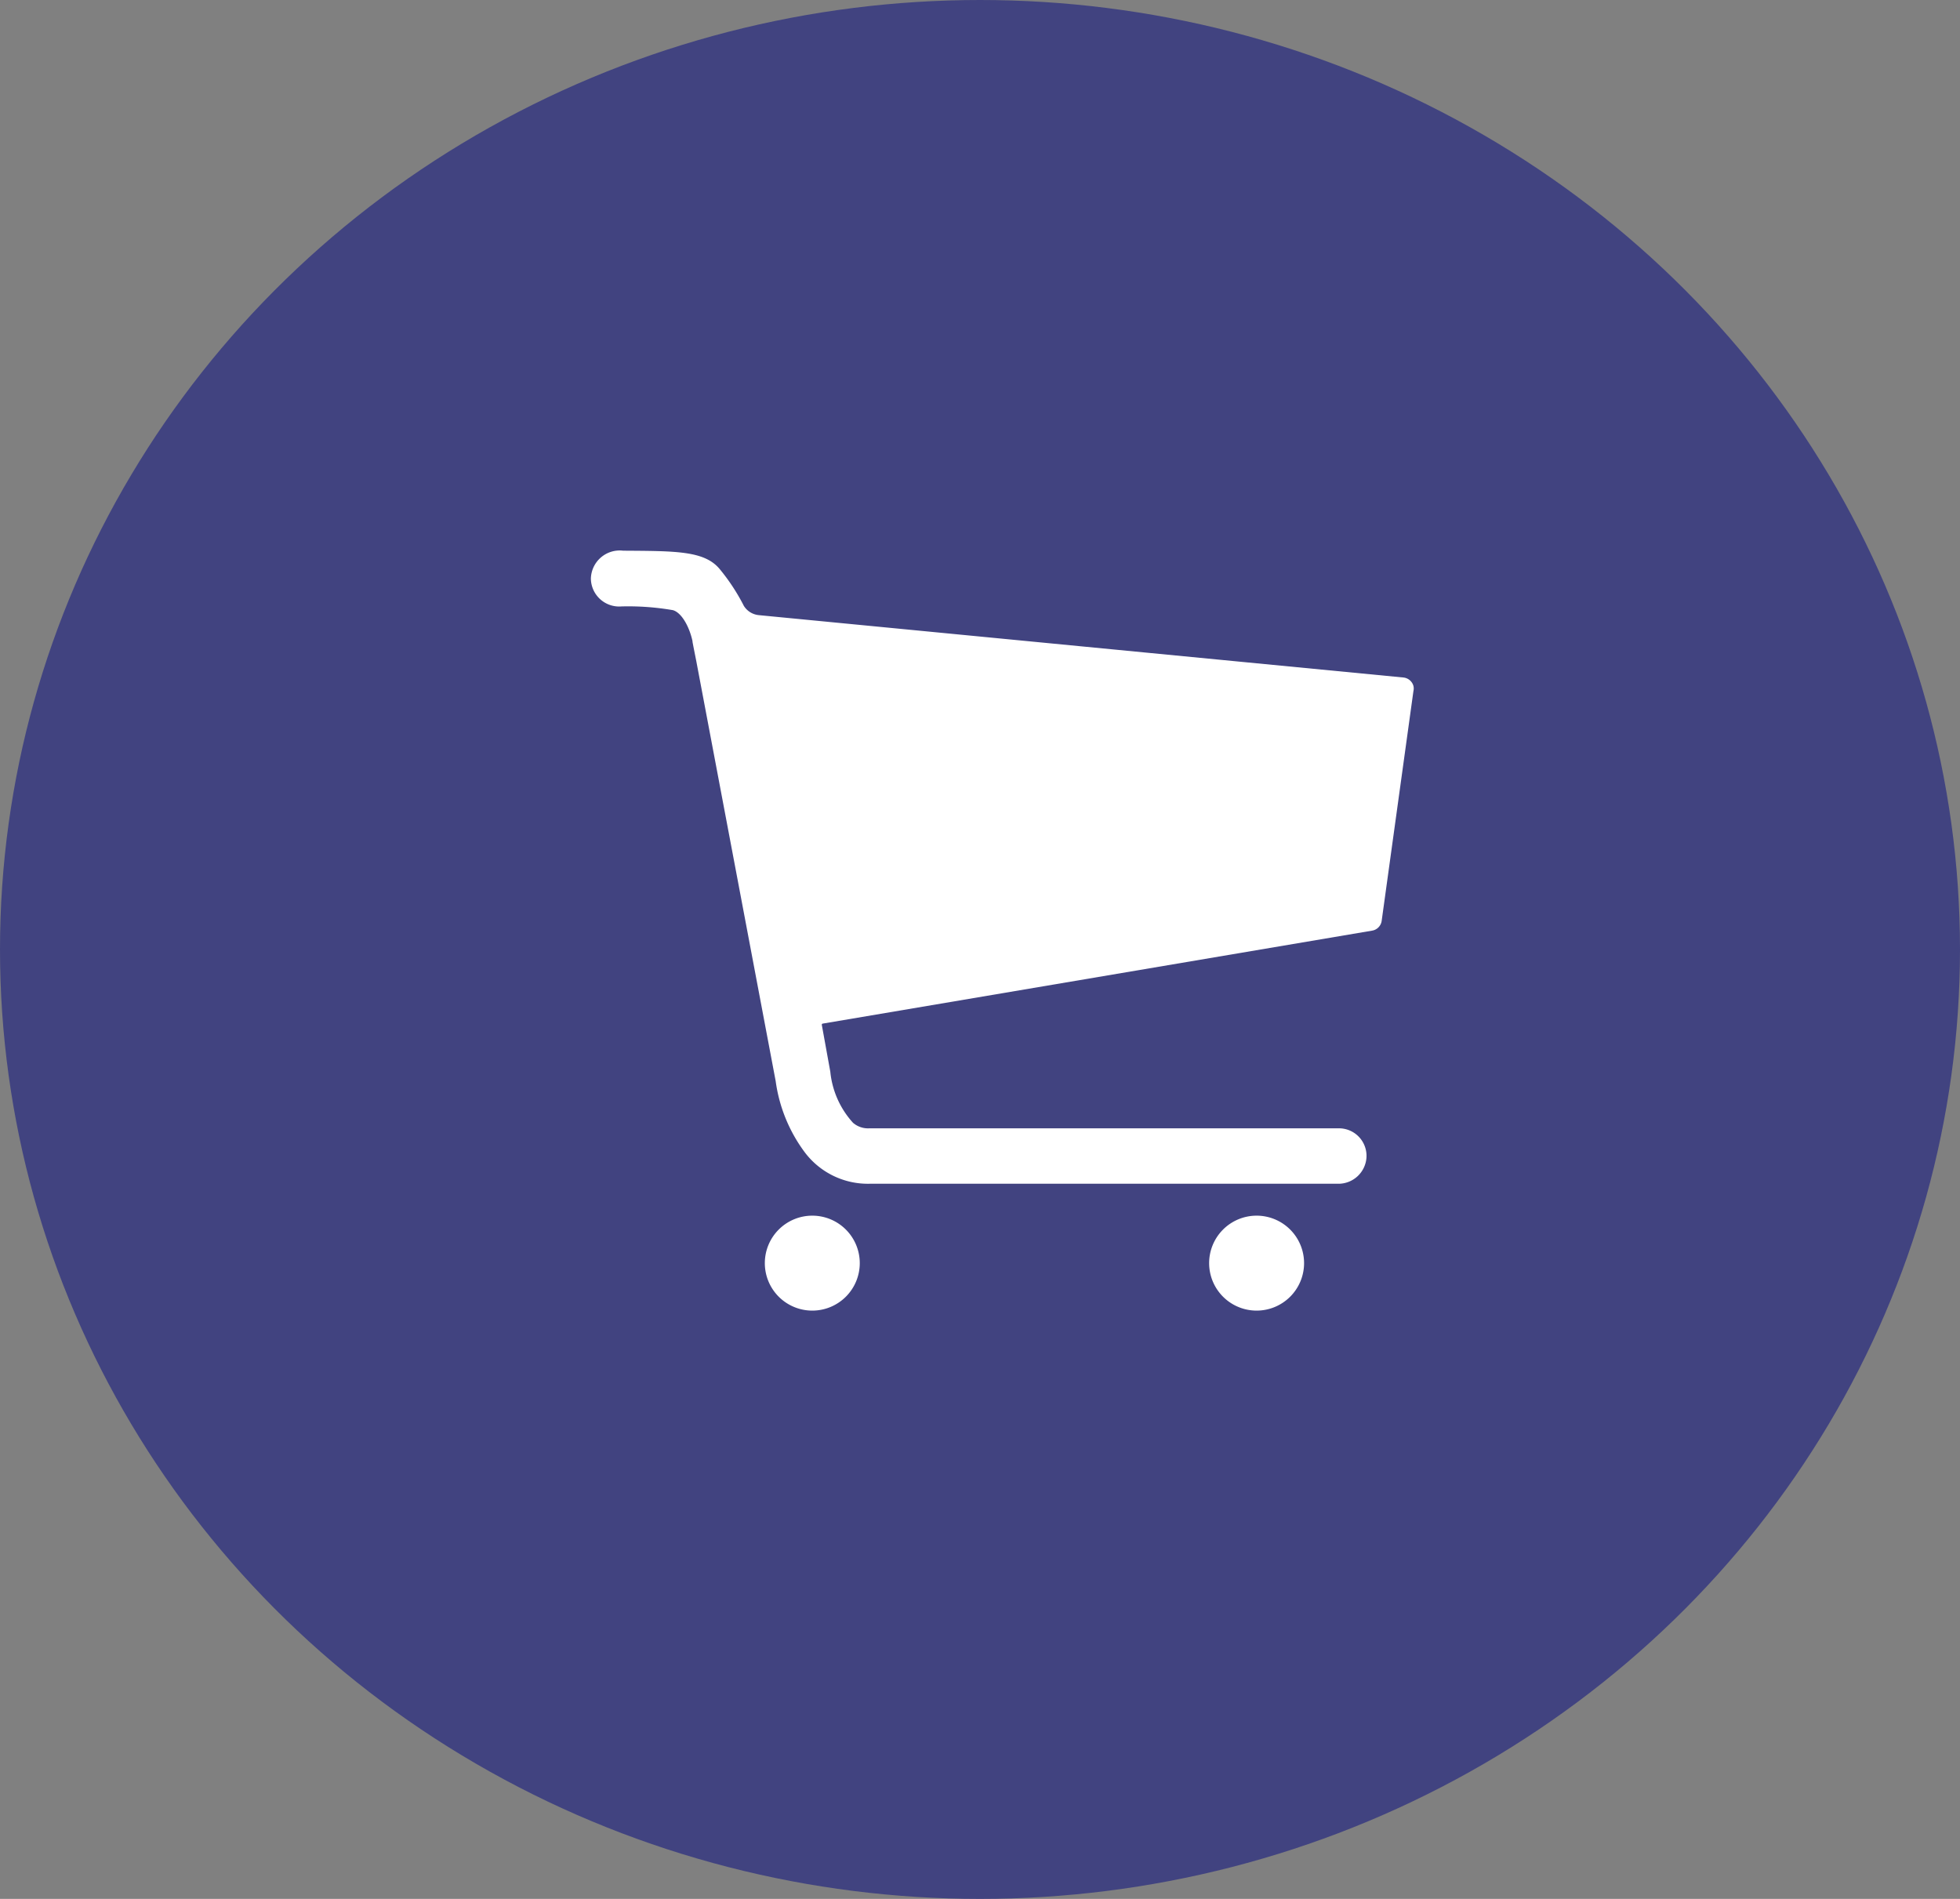 <svg xmlns="http://www.w3.org/2000/svg" width="32" height="31" viewBox="0 0 32 31">
  <rect x="0" y="0" width="32" height="31" fill="#808080" stroke="none"/>
  <g id="cart-blue" transform="translate(0.28 -0.188)">
    <ellipse id="Ellipse_45" data-name="Ellipse 45" cx="16" cy="15.5" rx="16" ry="15.5" transform="translate(-0.28 0.188)" fill="#414380"/>
    <g id="Icon_ionic-ios-cart" data-name="Icon ionic-ios-cart" transform="translate(9.367 9.177)">
      <path id="Path_292" data-name="Path 292" d="M11.113,28.9a.775.775,0,1,1-.775-.775A.775.775,0,0,1,11.113,28.9Z" transform="translate(-6.723 -17.268)" fill="#fff"/>
      <path id="Path_293" data-name="Path 293" d="M26.9,28.9a.775.775,0,1,1-.775-.775A.775.775,0,0,1,26.9,28.9Z" transform="translate(-15.256 -17.268)" fill="#fff"/>
      <path id="Path_294" data-name="Path 294" d="M16.811,6.7a.19.19,0,0,0-.168-.136L6.121,5.546a.324.324,0,0,1-.242-.152,3.289,3.289,0,0,0-.394-.6c-.249-.3-.717-.294-1.576-.3a.471.471,0,0,0-.527.455.462.462,0,0,0,.5.455,4.292,4.292,0,0,1,.84.061c.152.045.275.294.32.51a.012.012,0,0,0,0,.01c.006.039.065.329.065.333l1.292,6.835a2.512,2.512,0,0,0,.468,1.153,1.289,1.289,0,0,0,1.063.523H15.58a.459.459,0,0,0,.465-.433.45.45,0,0,0-.452-.472H7.93a.375.375,0,0,1-.268-.09A1.45,1.45,0,0,1,7.291,13l-.139-.766a.018.018,0,0,1,.013-.019l8.971-1.518a.189.189,0,0,0,.158-.168l.517-3.741A.184.184,0,0,0,16.811,6.7Z" transform="translate(-3.382 -4.493)" fill="#fff"/>
    </g>
  </g>
</svg>
